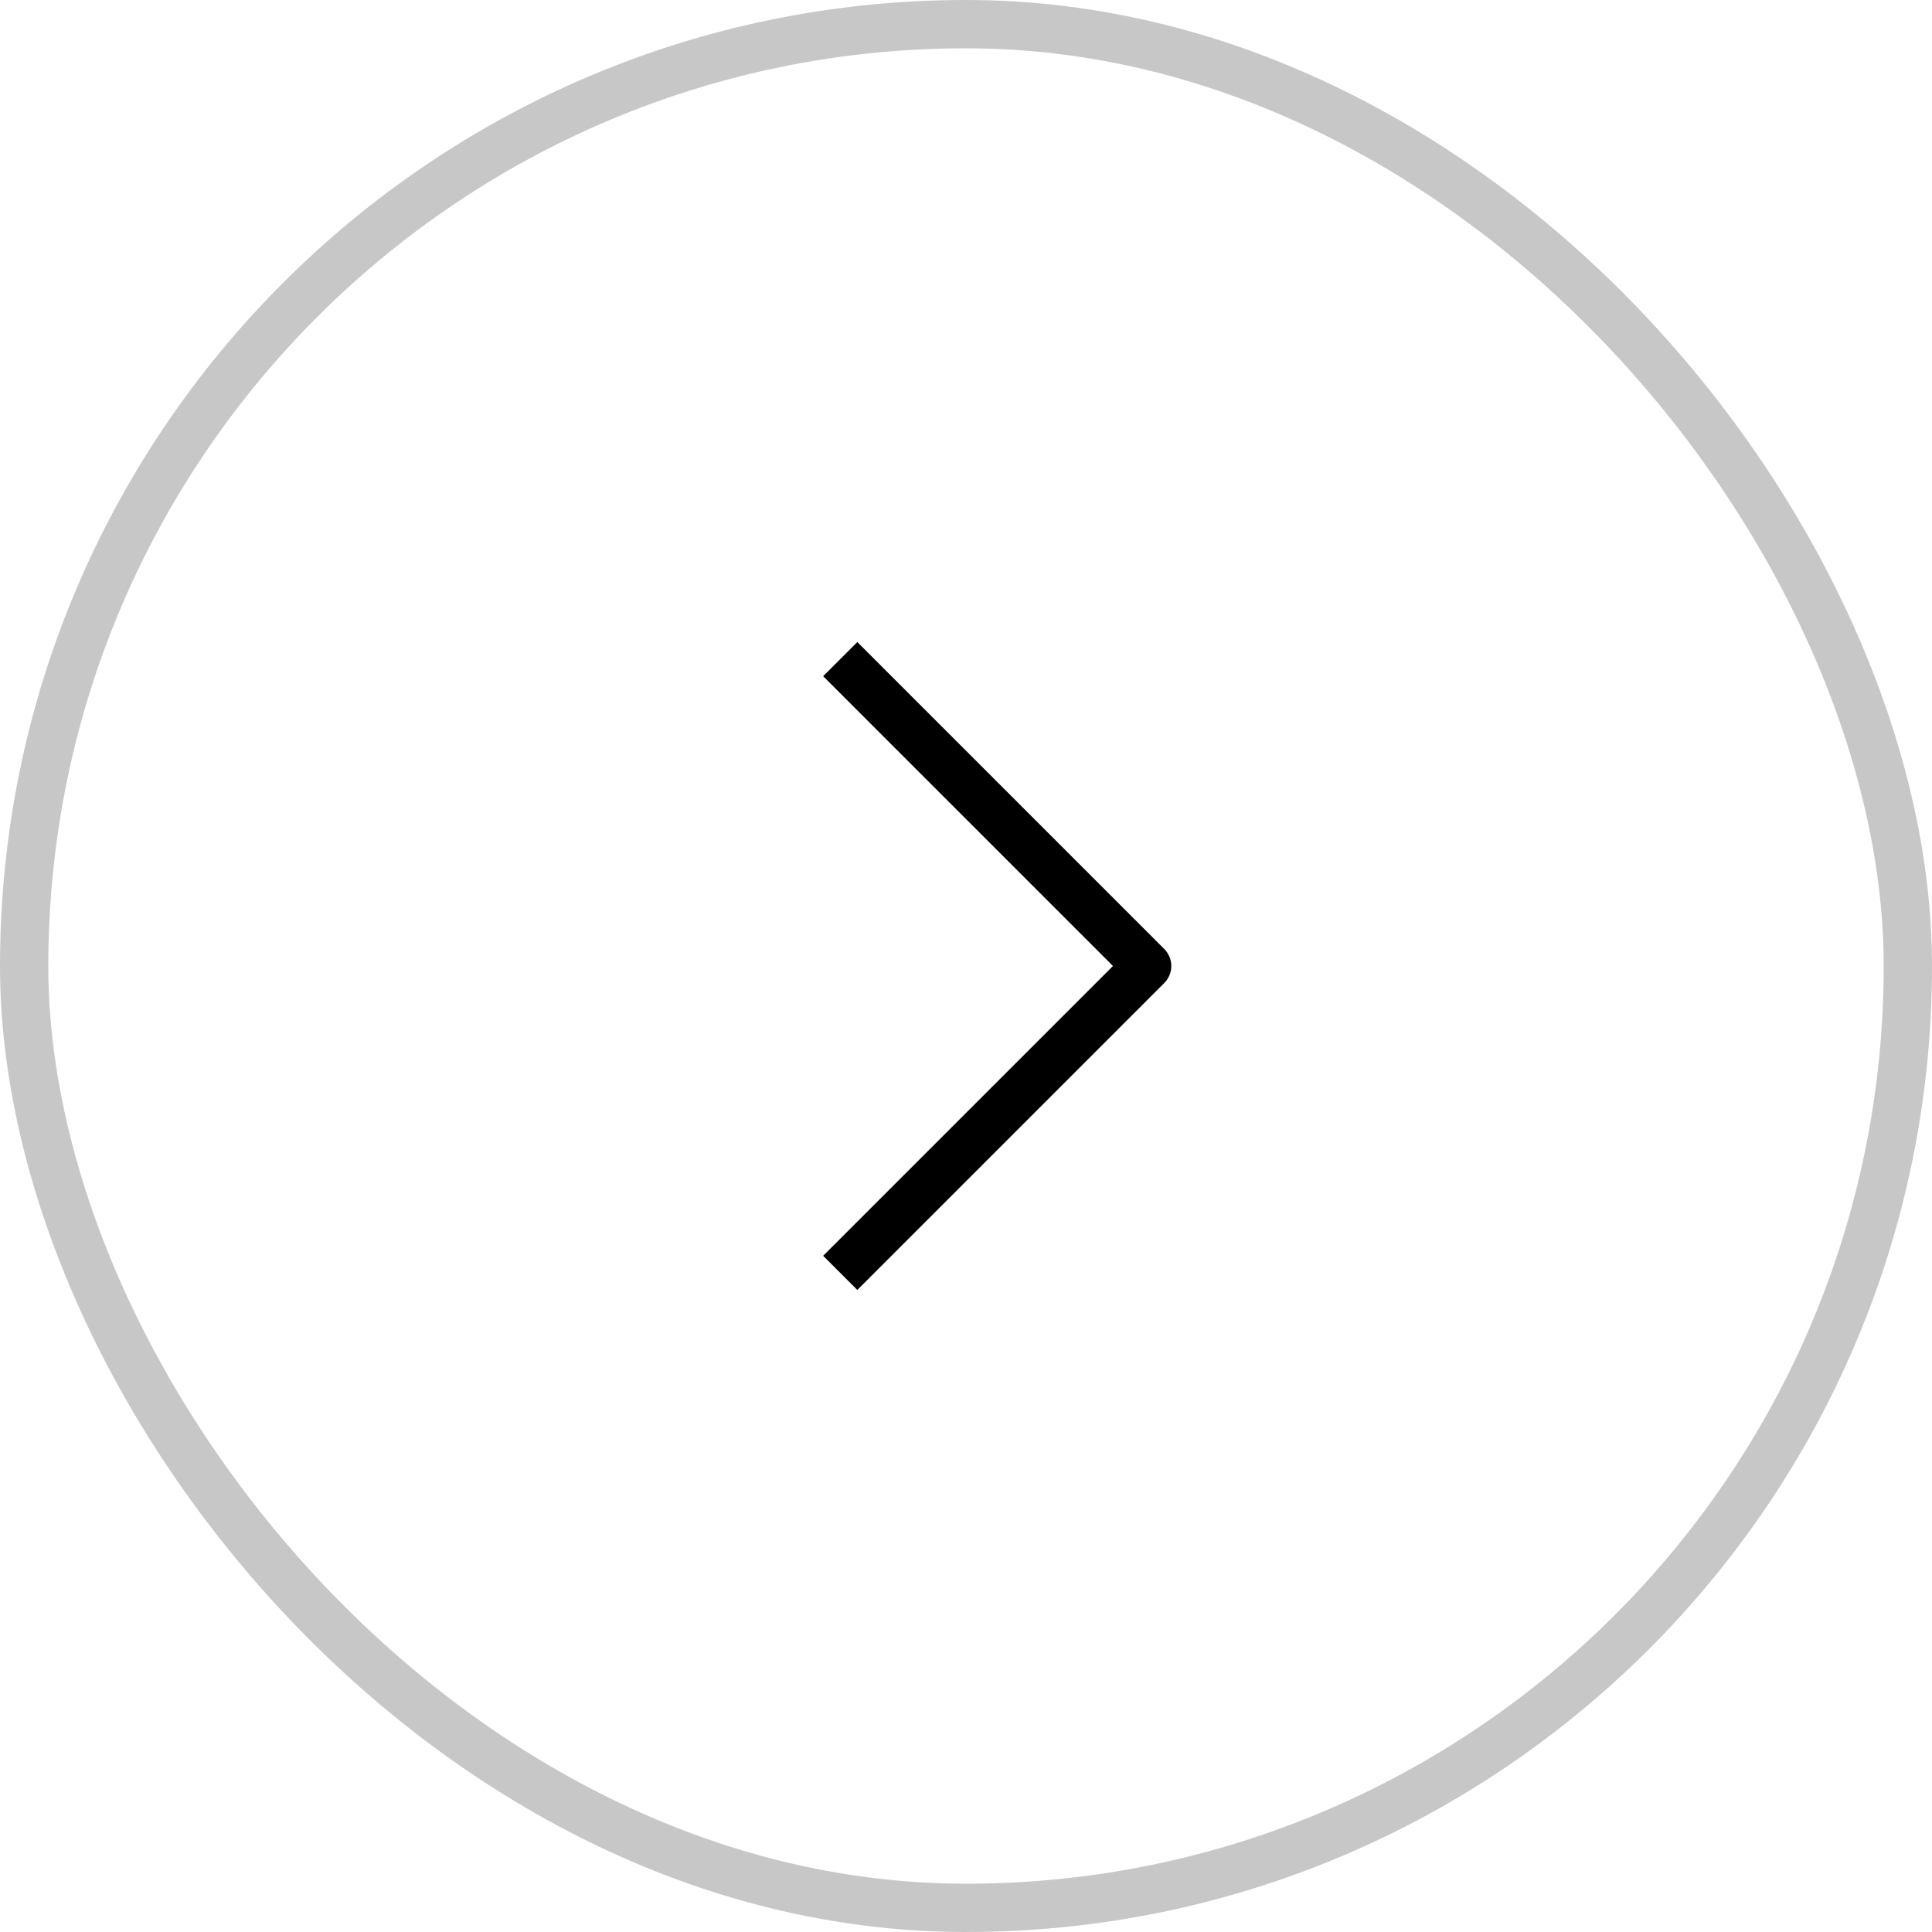 <svg width="40" height="40" viewBox="0 0 40 40" fill="none" xmlns="http://www.w3.org/2000/svg">
<rect x="0.5" y="0.5" width="39" height="39" rx="19.5" stroke="#C7C7C7"/>
<path d="M17.75 26L23.75 20L17.75 14" stroke="black" stroke-linecap="square" stroke-linejoin="round"/>
</svg>
